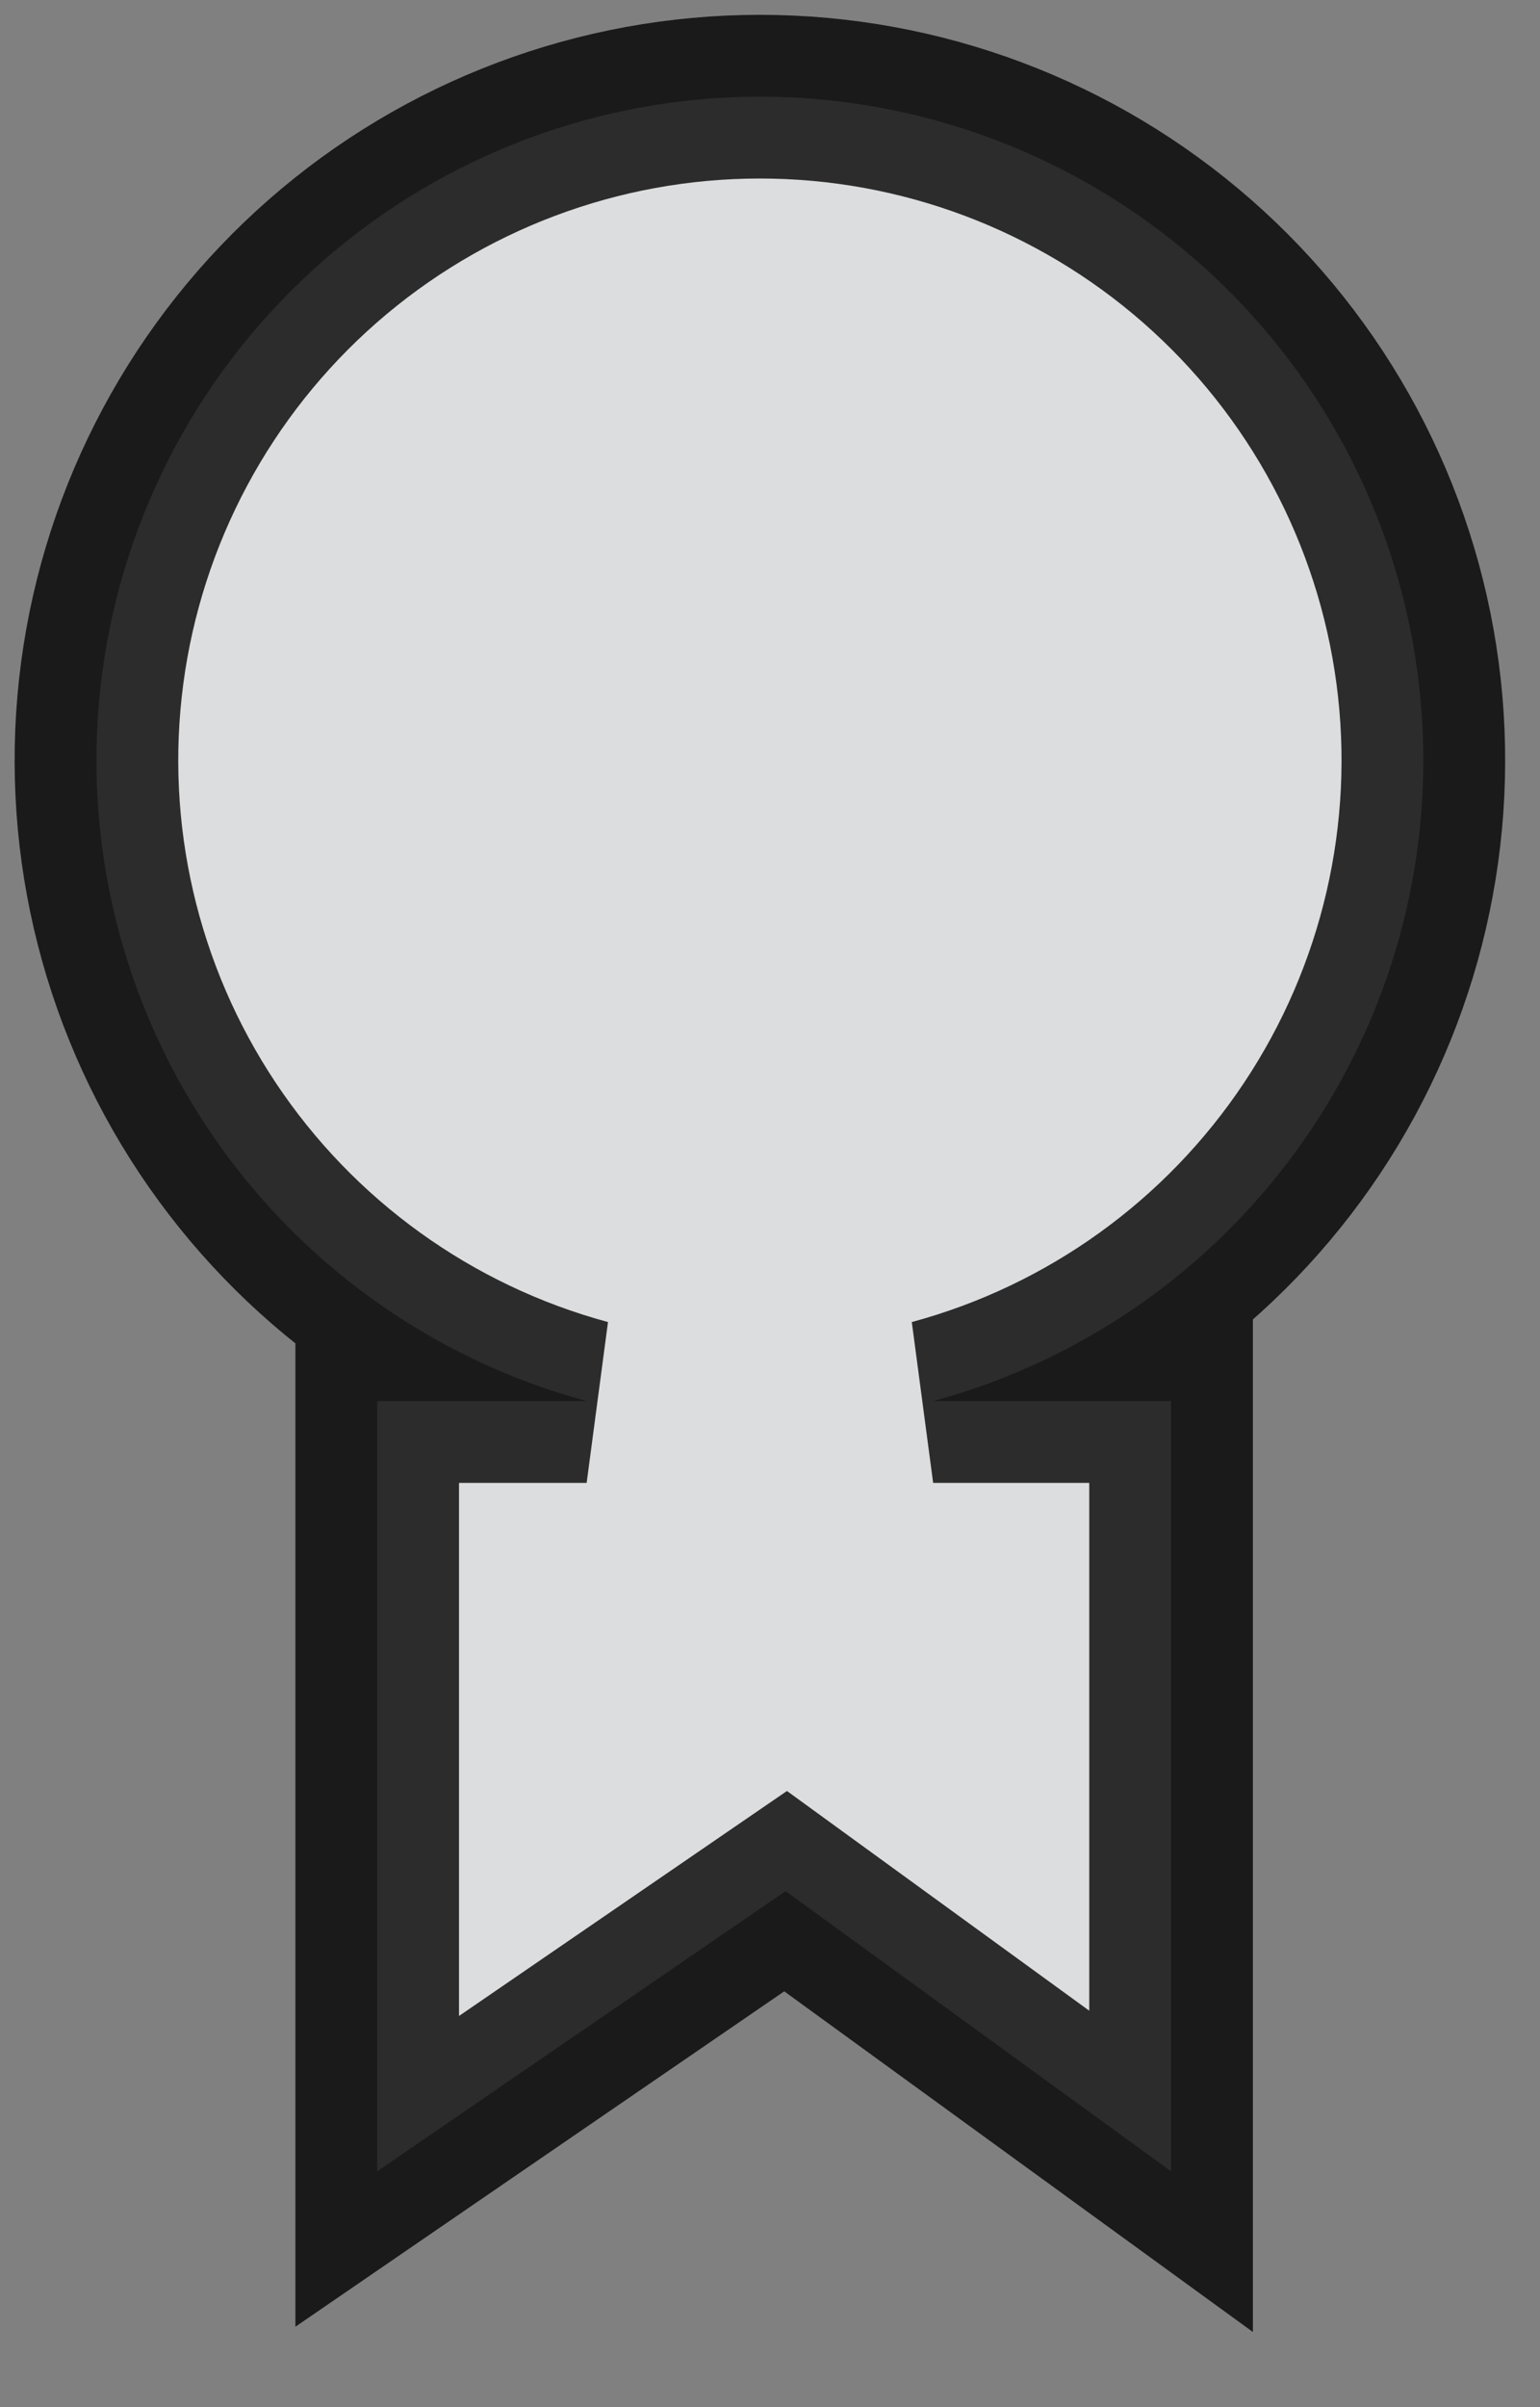 <svg width="16" height="25" viewBox="0 0 16 25" fill="none" xmlns="http://www.w3.org/2000/svg">
<rect x="0" y="0" width="16" height="25" fill="#808080" stroke="none"/>
<path opacity="0.8" d="M8.162 19.641L3.919 22.551V14.551H6.095C4.482 14.115 3.083 13.107 2.157 11.716C1.231 10.325 0.842 8.646 1.062 6.989C1.282 5.333 2.096 3.813 3.353 2.712C4.61 1.611 6.224 1.004 7.895 1.004C9.566 1.004 11.18 1.611 12.437 2.712C13.694 3.813 14.508 5.333 14.728 6.989C14.948 8.646 14.559 10.325 13.633 11.716C12.707 13.107 11.308 14.115 9.695 14.551H12.167V22.551L8.162 19.641Z" fill="#F2F3F5" stroke="black" stroke-width="1.7"/>
</svg>
